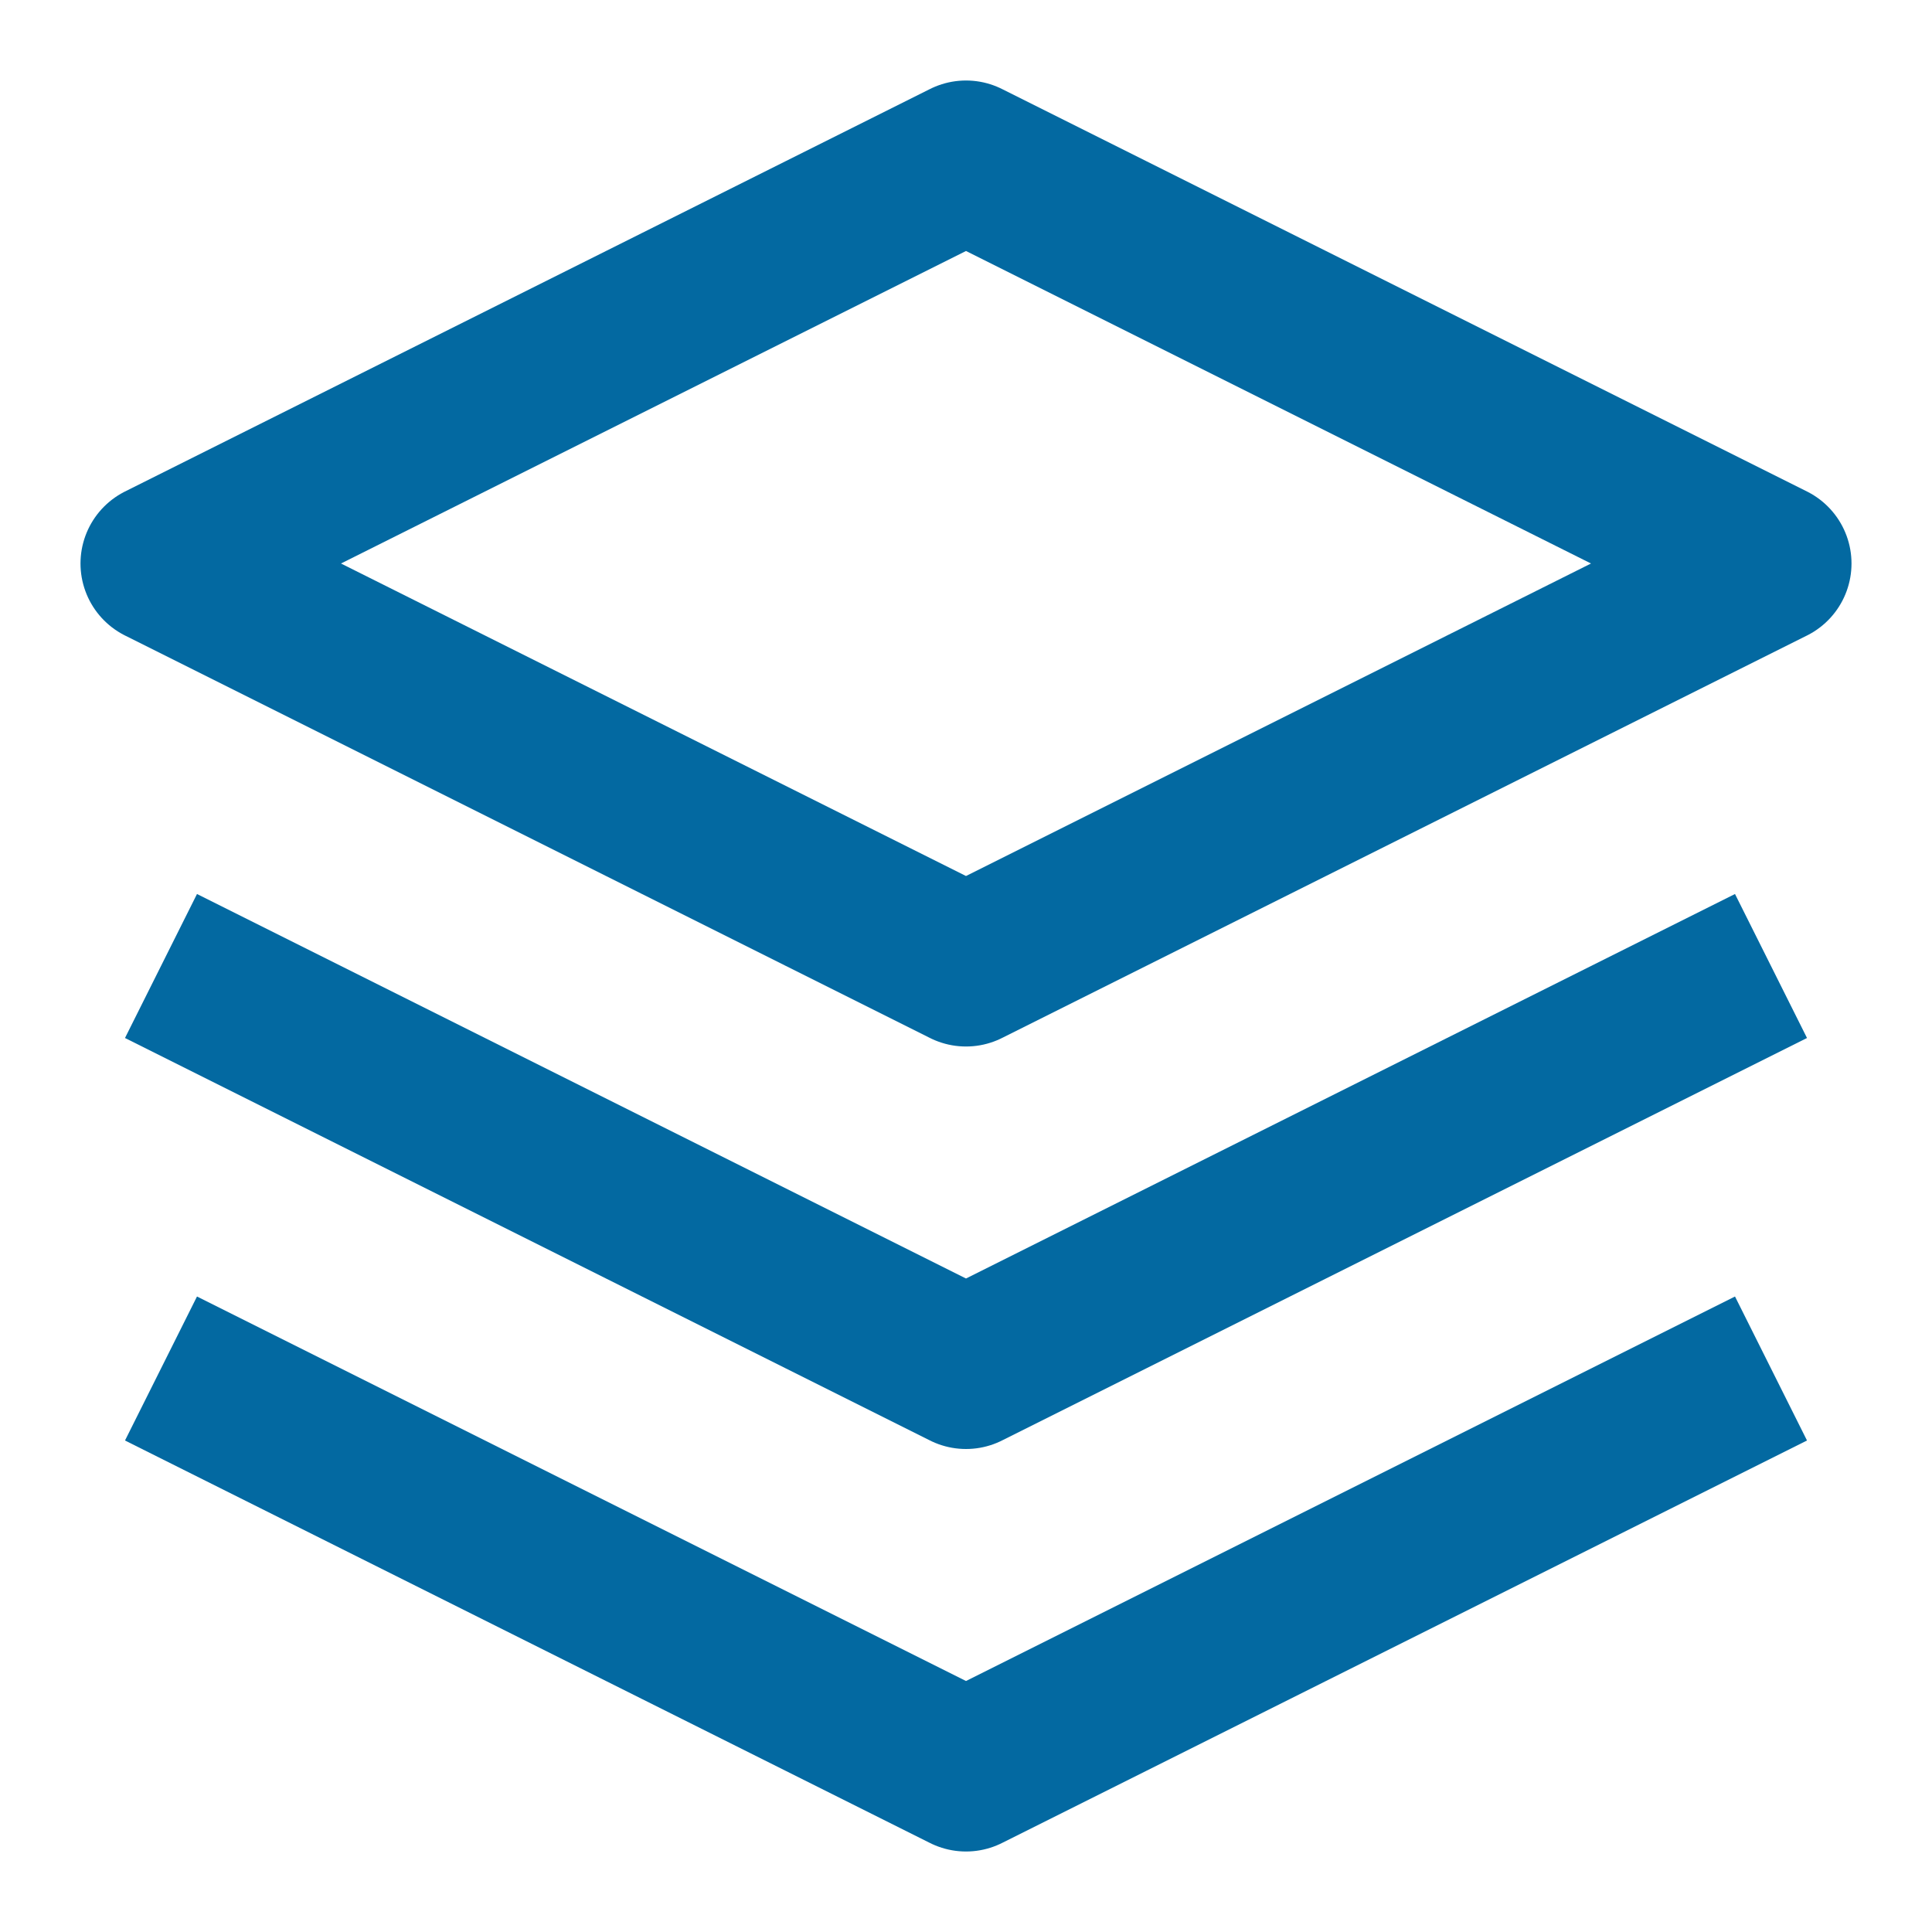 <svg width="24" height="24" viewBox="0 0 24 24" fill="none" xmlns="http://www.w3.org/2000/svg">
  <path d="M12 2L2 7L12 12L22 7L12 2Z" stroke="#0369a1" stroke-width="2" stroke-linejoin="round"/>
  <path d="M2 17L12 22L22 17" stroke="#0369a1" stroke-width="2" stroke-linejoin="round"/>
  <path d="M2 12L12 17L22 12" stroke="#0369a1" stroke-width="2" stroke-linejoin="round"/>
</svg>